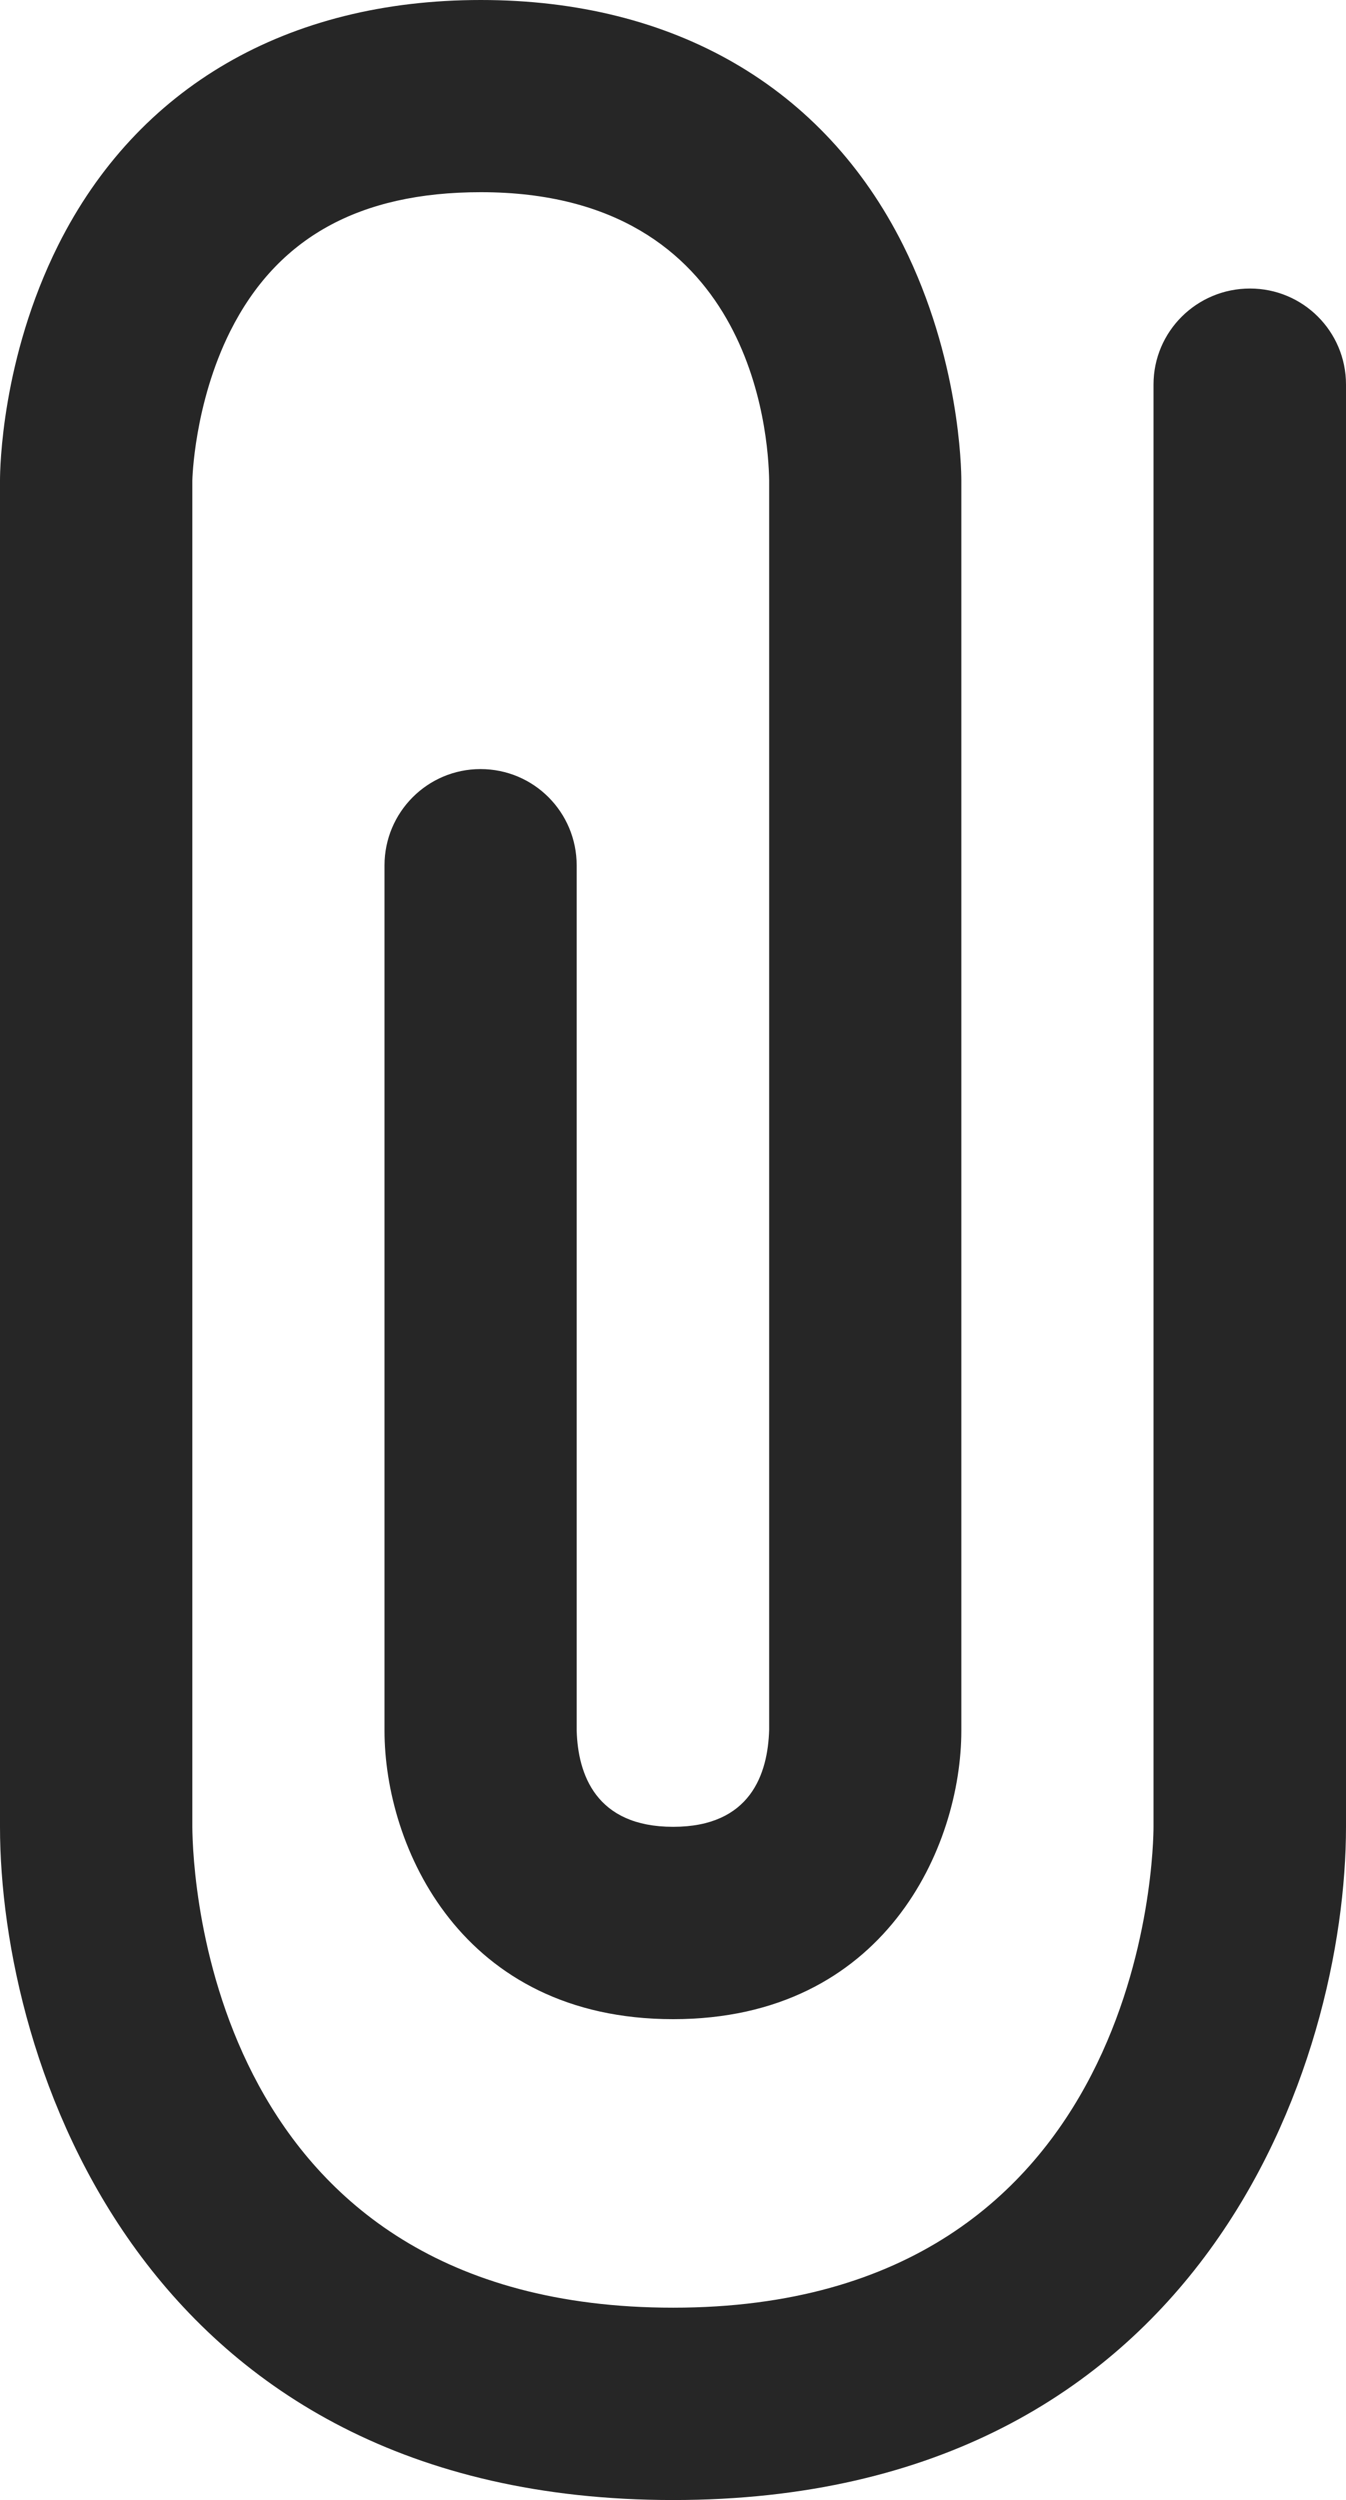 <svg xmlns="http://www.w3.org/2000/svg" xmlns:xlink="http://www.w3.org/1999/xlink" fill="none" version="1.1" width="8.608" height="15.987" viewBox="0 0 8.608 15.987"><g><path d="M8.608,2.459L8.608,11.682C8.608,13.17,7.709,15.987,4.305,15.987C0.898,15.987,0,13.17,0,11.682L0,3.073C0,2.996,0.01,2.293,0.372,1.568C0.878,0.557,1.837,0,3.075,0C4.311,0,5.27,0.557,5.776,1.568C6.137,2.292,6.148,2.995,6.148,3.073L6.148,11.067C6.148,11.809,5.658,12.912,4.305,12.912C2.949,12.912,2.459,11.809,2.459,11.067L2.459,5.534C2.459,5.194,2.734,4.918,3.073,4.918C3.414,4.918,3.688,5.194,3.688,5.534L3.688,11.067C3.696,11.344,3.809,11.682,4.305,11.682C4.8,11.682,4.911,11.344,4.919,11.06L4.919,3.073C4.914,2.769,4.81,1.229,3.075,1.229C2.295,1.229,1.771,1.522,1.472,2.119C1.24,2.584,1.23,3.07,1.23,3.073L1.23,11.682C1.232,11.995,1.338,14.757,4.305,14.757C7.344,14.757,7.377,11.807,7.377,11.682L7.377,2.459C7.377,2.119,7.654,1.845,7.994,1.845C8.333,1.845,8.608,2.119,8.608,2.459Z" fill="#262626" fill-opacity="1"/></g></svg>